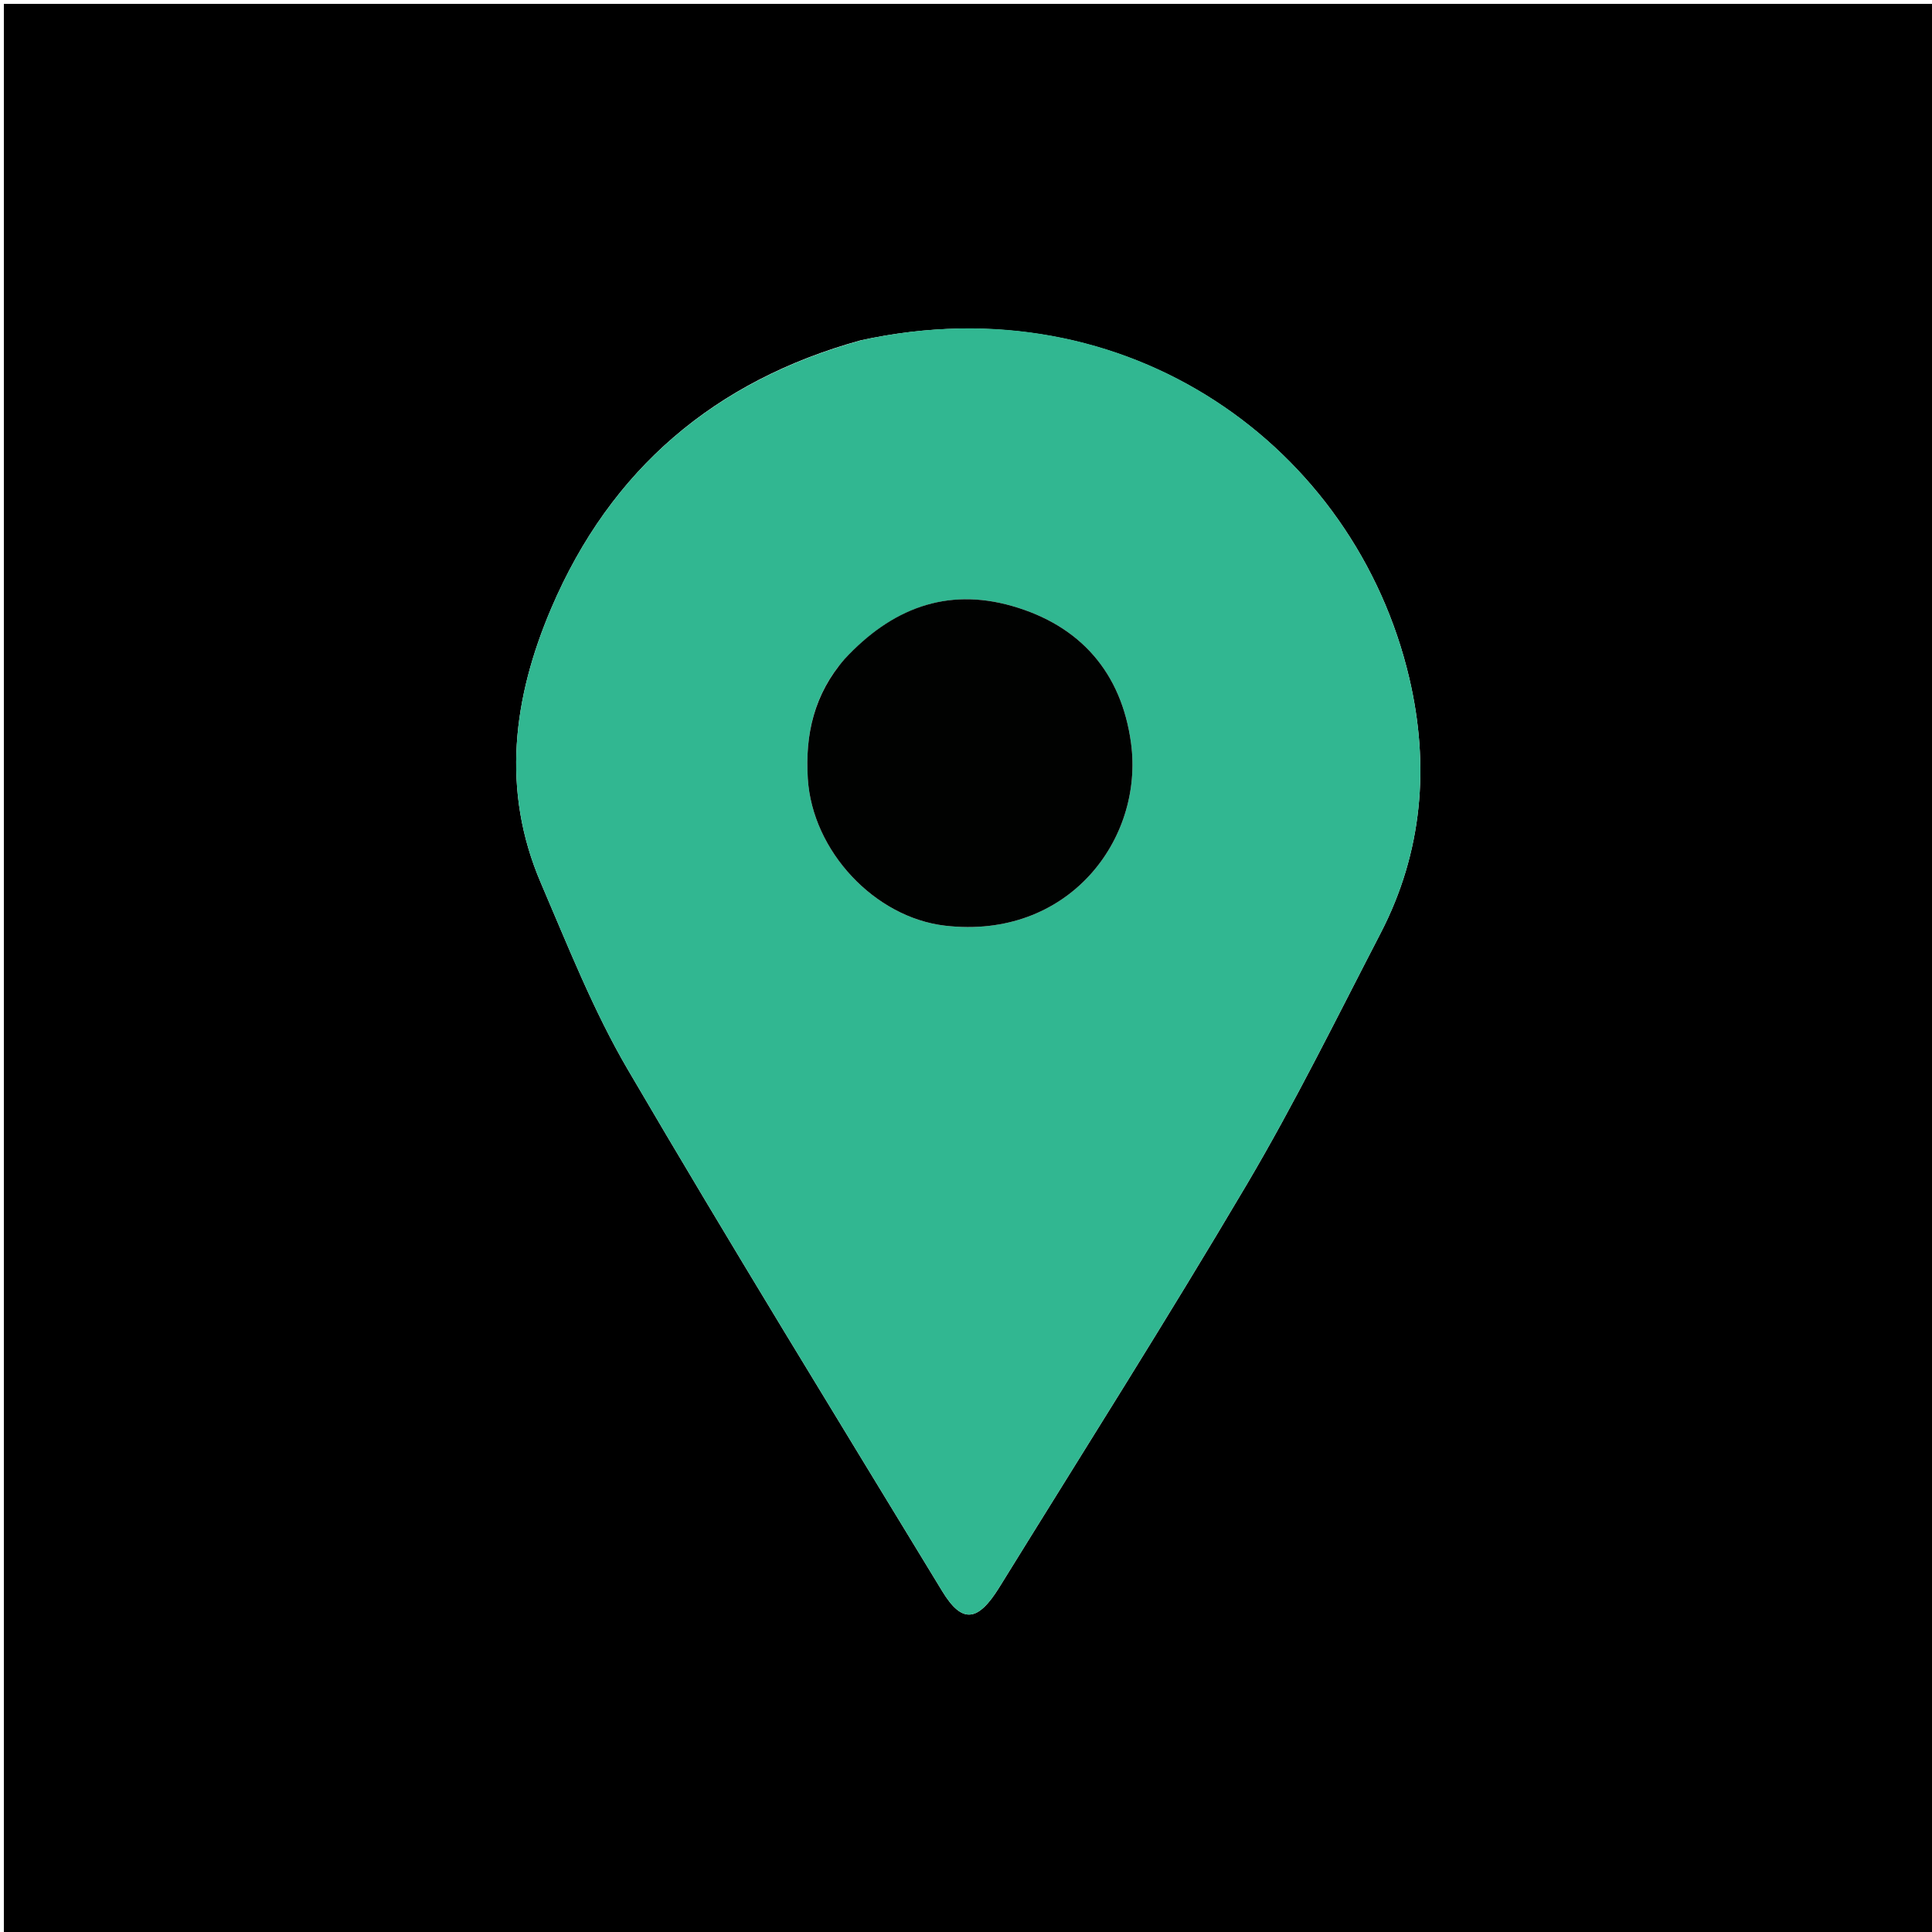 <svg version="1.1" id="Layer_1" xmlns="http://www.w3.org/2000/svg" xmlns:xlink="http://www.w3.org/1999/xlink" x="0px" y="0px"
	 width="100%" viewBox="0 0 500 500" enable-background="new 0 0 500 500" xml:space="preserve">
<path fill="#000000" opacity="1" stroke="none" 
	d="
M334,501 
	C222.667,501 111.833,501 1,501 
	C1,334.333 1,167.667 1,1 
	C167.667,1 334.333,1 501,1 
	C501,167.667 501,334.333 501,501 
	C445.5,501 390,501 334,501 
M222.701,88.082 
	C185.051,98.505 158.057,121.388 142.683,157.378 
	C132.753,180.625 129.662,204.502 139.975,228.513 
	C146.981,244.825 153.536,261.524 162.462,276.781 
	C189.002,322.141 216.552,366.911 243.862,411.817 
	C248.979,420.23 253.044,419.819 258.644,410.758 
	C280.072,376.086 301.919,341.66 322.646,306.572 
	C335.139,285.423 346.011,263.305 357.321,241.471 
	C368.193,220.484 370.031,198.085 364.715,175.462 
	C350.68,115.727 291.952,72.971 222.701,88.082 
z"/>
<path fill="#31B791" opacity="1" stroke="none" 
	d="
M223.11,88.017 
	C291.952,72.971 350.68,115.727 364.715,175.462 
	C370.031,198.085 368.193,220.484 357.321,241.471 
	C346.011,263.305 335.139,285.423 322.646,306.572 
	C301.919,341.66 280.072,376.086 258.644,410.758 
	C253.044,419.819 248.979,420.23 243.862,411.817 
	C216.552,366.911 189.002,322.141 162.462,276.781 
	C153.536,261.524 146.981,244.825 139.975,228.513 
	C129.662,204.502 132.753,180.625 142.683,157.378 
	C158.057,121.388 185.051,98.505 223.11,88.017 
M218.321,170.852 
	C210.663,179.682 208.349,190.093 209.059,201.486 
	C210.233,220.344 226.415,237.438 244.551,239.559 
	C276.415,243.285 296.111,217.279 292.703,192.253 
	C290.233,174.109 279.642,161.895 261.92,156.826 
	C244.821,151.935 230.6,157.604 218.321,170.852 
z"/>
<path fill="#010201" opacity="1" stroke="none" 
	d="
M218.554,170.58 
	C230.6,157.604 244.821,151.935 261.92,156.826 
	C279.642,161.895 290.233,174.109 292.703,192.253 
	C296.111,217.279 276.415,243.285 244.551,239.559 
	C226.415,237.438 210.233,220.344 209.059,201.486 
	C208.349,190.093 210.663,179.682 218.554,170.58 
z"/>
</svg>